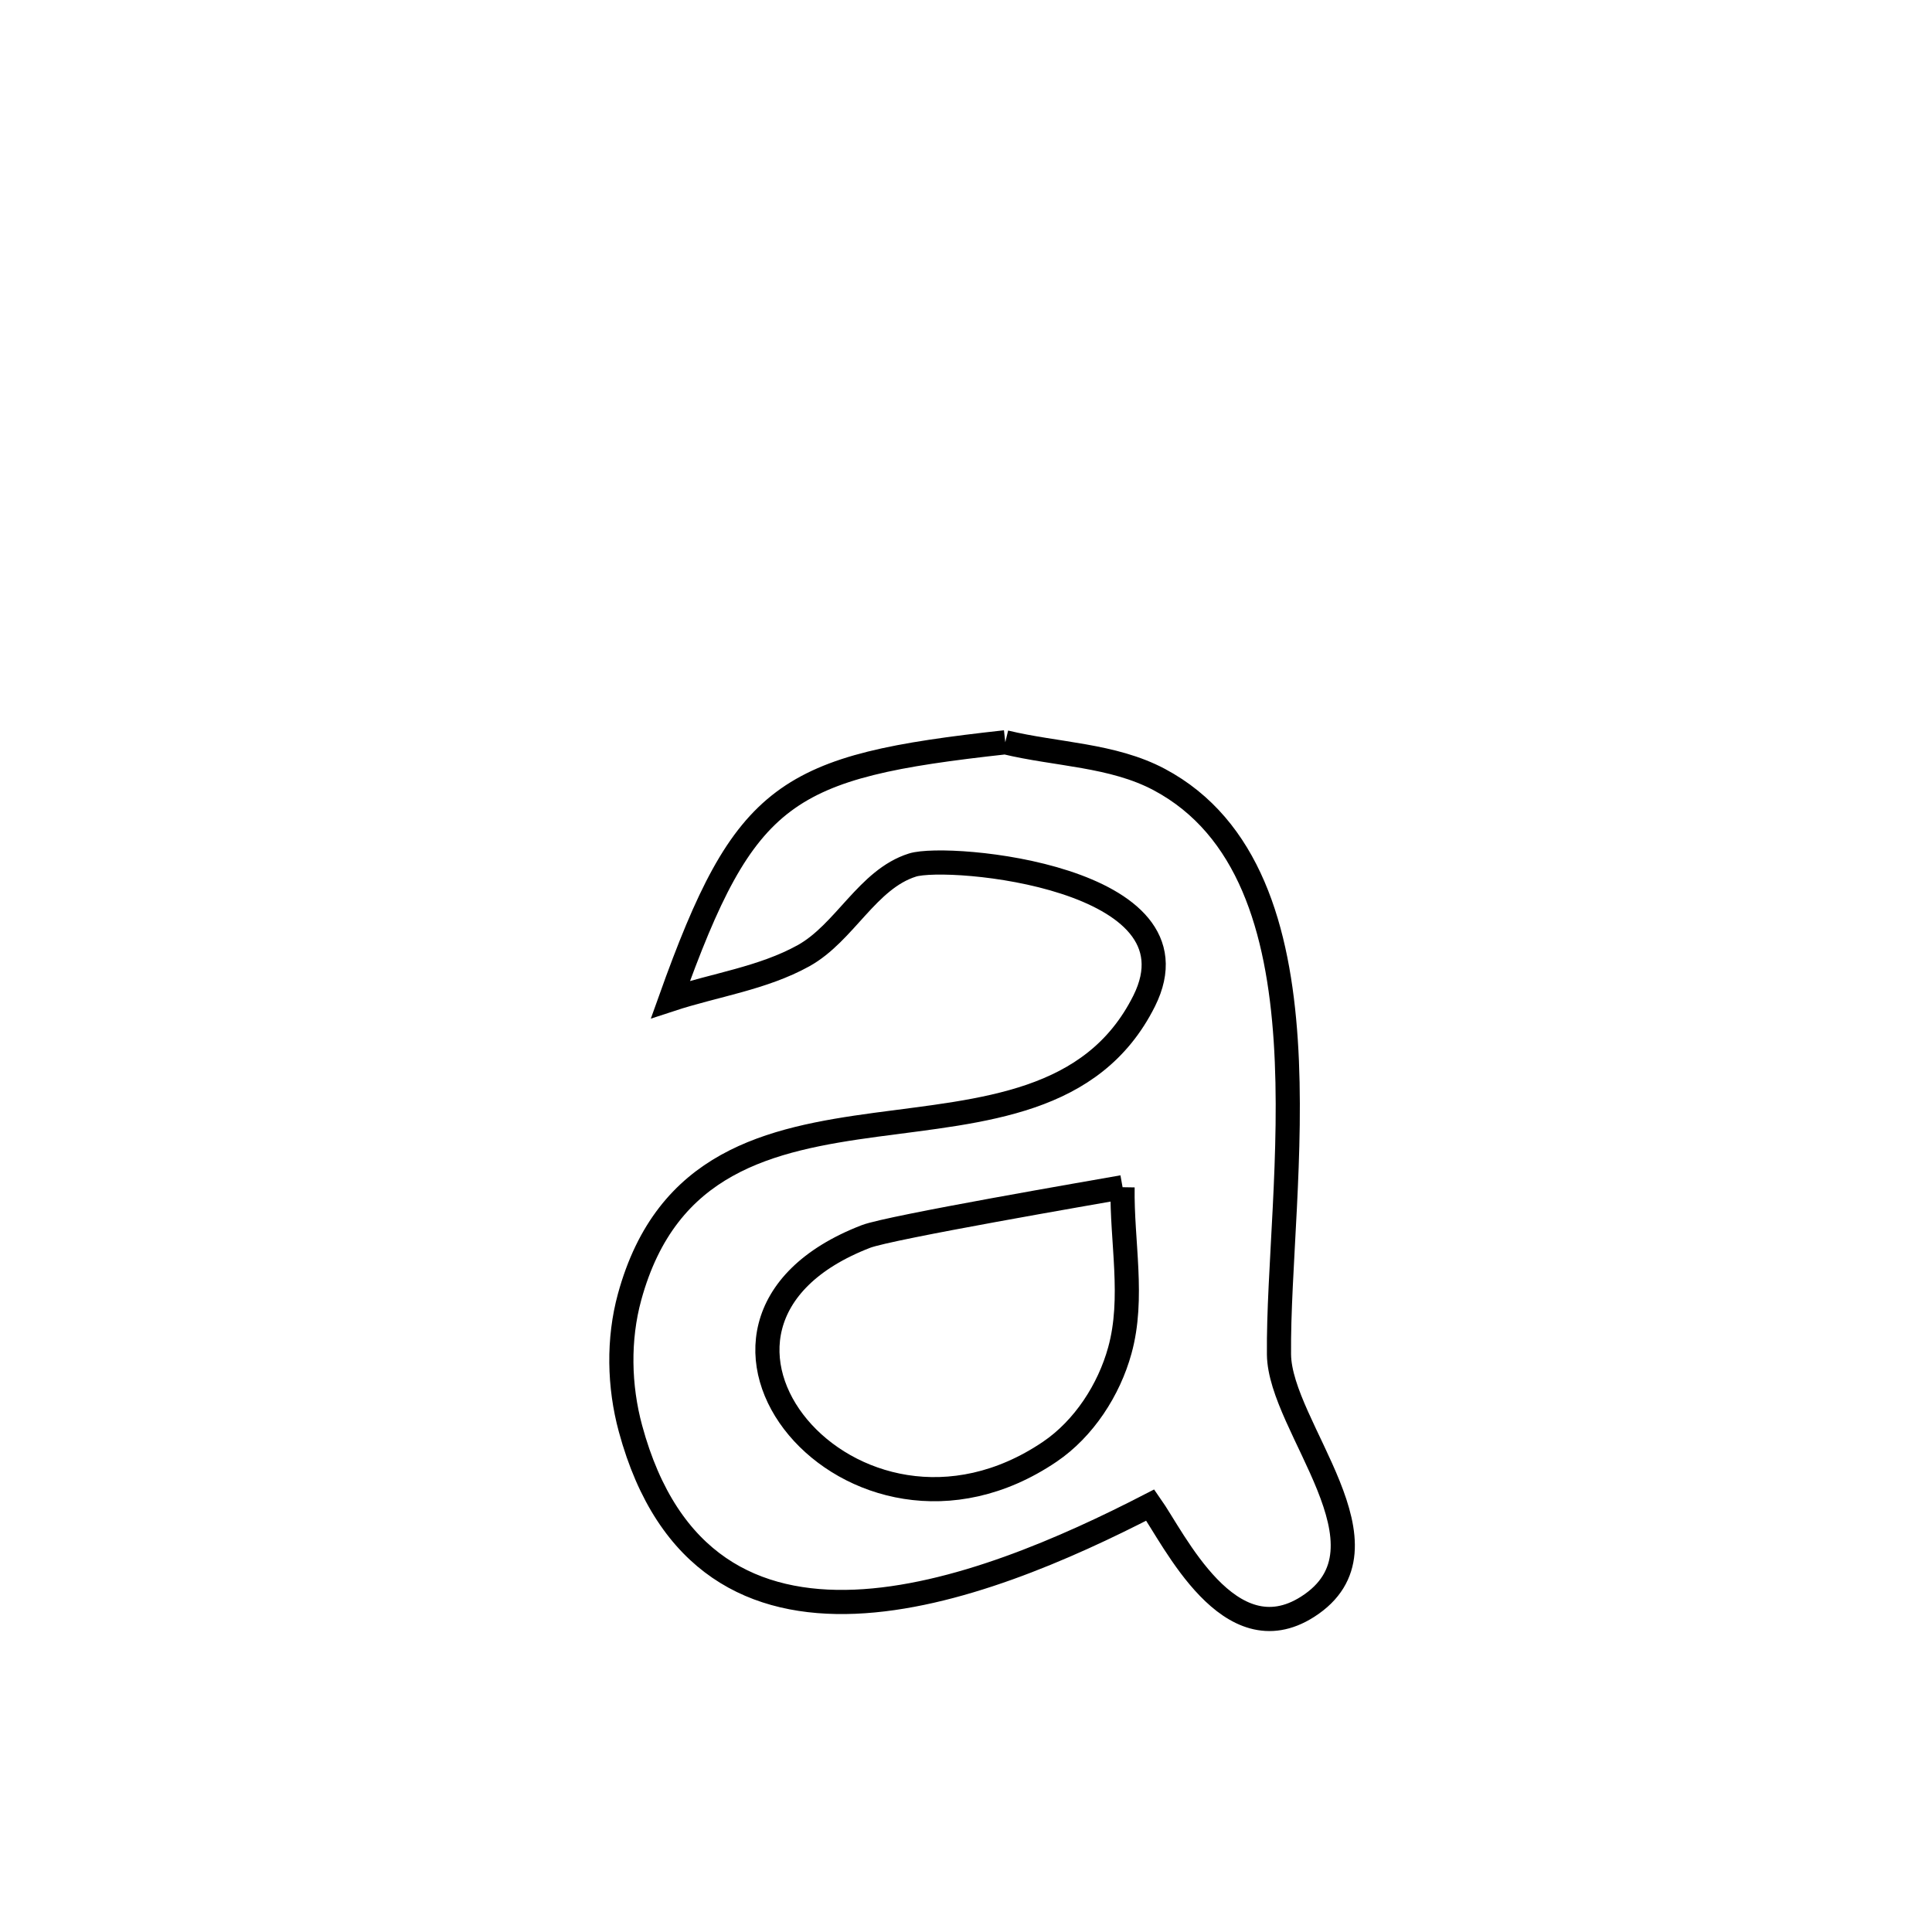 <svg xmlns="http://www.w3.org/2000/svg" viewBox="0.0 0.0 24.0 24.0" height="200px" width="200px"><path fill="none" stroke="black" stroke-width=".3" stroke-opacity="1.0"  filling="0" d="M12.488 9.221 L12.488 9.221 C13.126 9.375 13.822 9.376 14.401 9.684 C15.514 10.277 15.881 11.547 15.972 12.926 C16.063 14.305 15.878 15.794 15.888 16.826 C15.898 17.729 17.4 19.222 16.243 19.96 C15.269 20.581 14.588 19.121 14.289 18.696 L14.289 18.696 C13.242 19.236 11.857 19.846 10.62 19.897 C9.382 19.948 8.291 19.441 7.832 17.746 C7.689 17.22 7.677 16.636 7.821 16.111 C8.281 14.43 9.559 14.151 10.882 13.972 C12.205 13.793 13.573 13.714 14.213 12.435 C14.982 10.895 11.783 10.605 11.335 10.746 C10.775 10.922 10.495 11.587 9.982 11.872 C9.475 12.153 8.88 12.235 8.329 12.416 L8.329 12.416 C9.256 9.823 9.755 9.522 12.488 9.221 L12.488 9.221"></path>
<path fill="none" stroke="black" stroke-width=".3" stroke-opacity="1.0"  filling="0" d="M13.945 14.748 L13.945 14.748 C13.934 15.424 14.091 16.124 13.911 16.775 C13.776 17.267 13.463 17.748 13.041 18.034 C10.588 19.695 7.915 16.457 10.757 15.36 C11.049 15.247 13.643 14.802 13.945 14.748 L13.945 14.748"></path></svg>